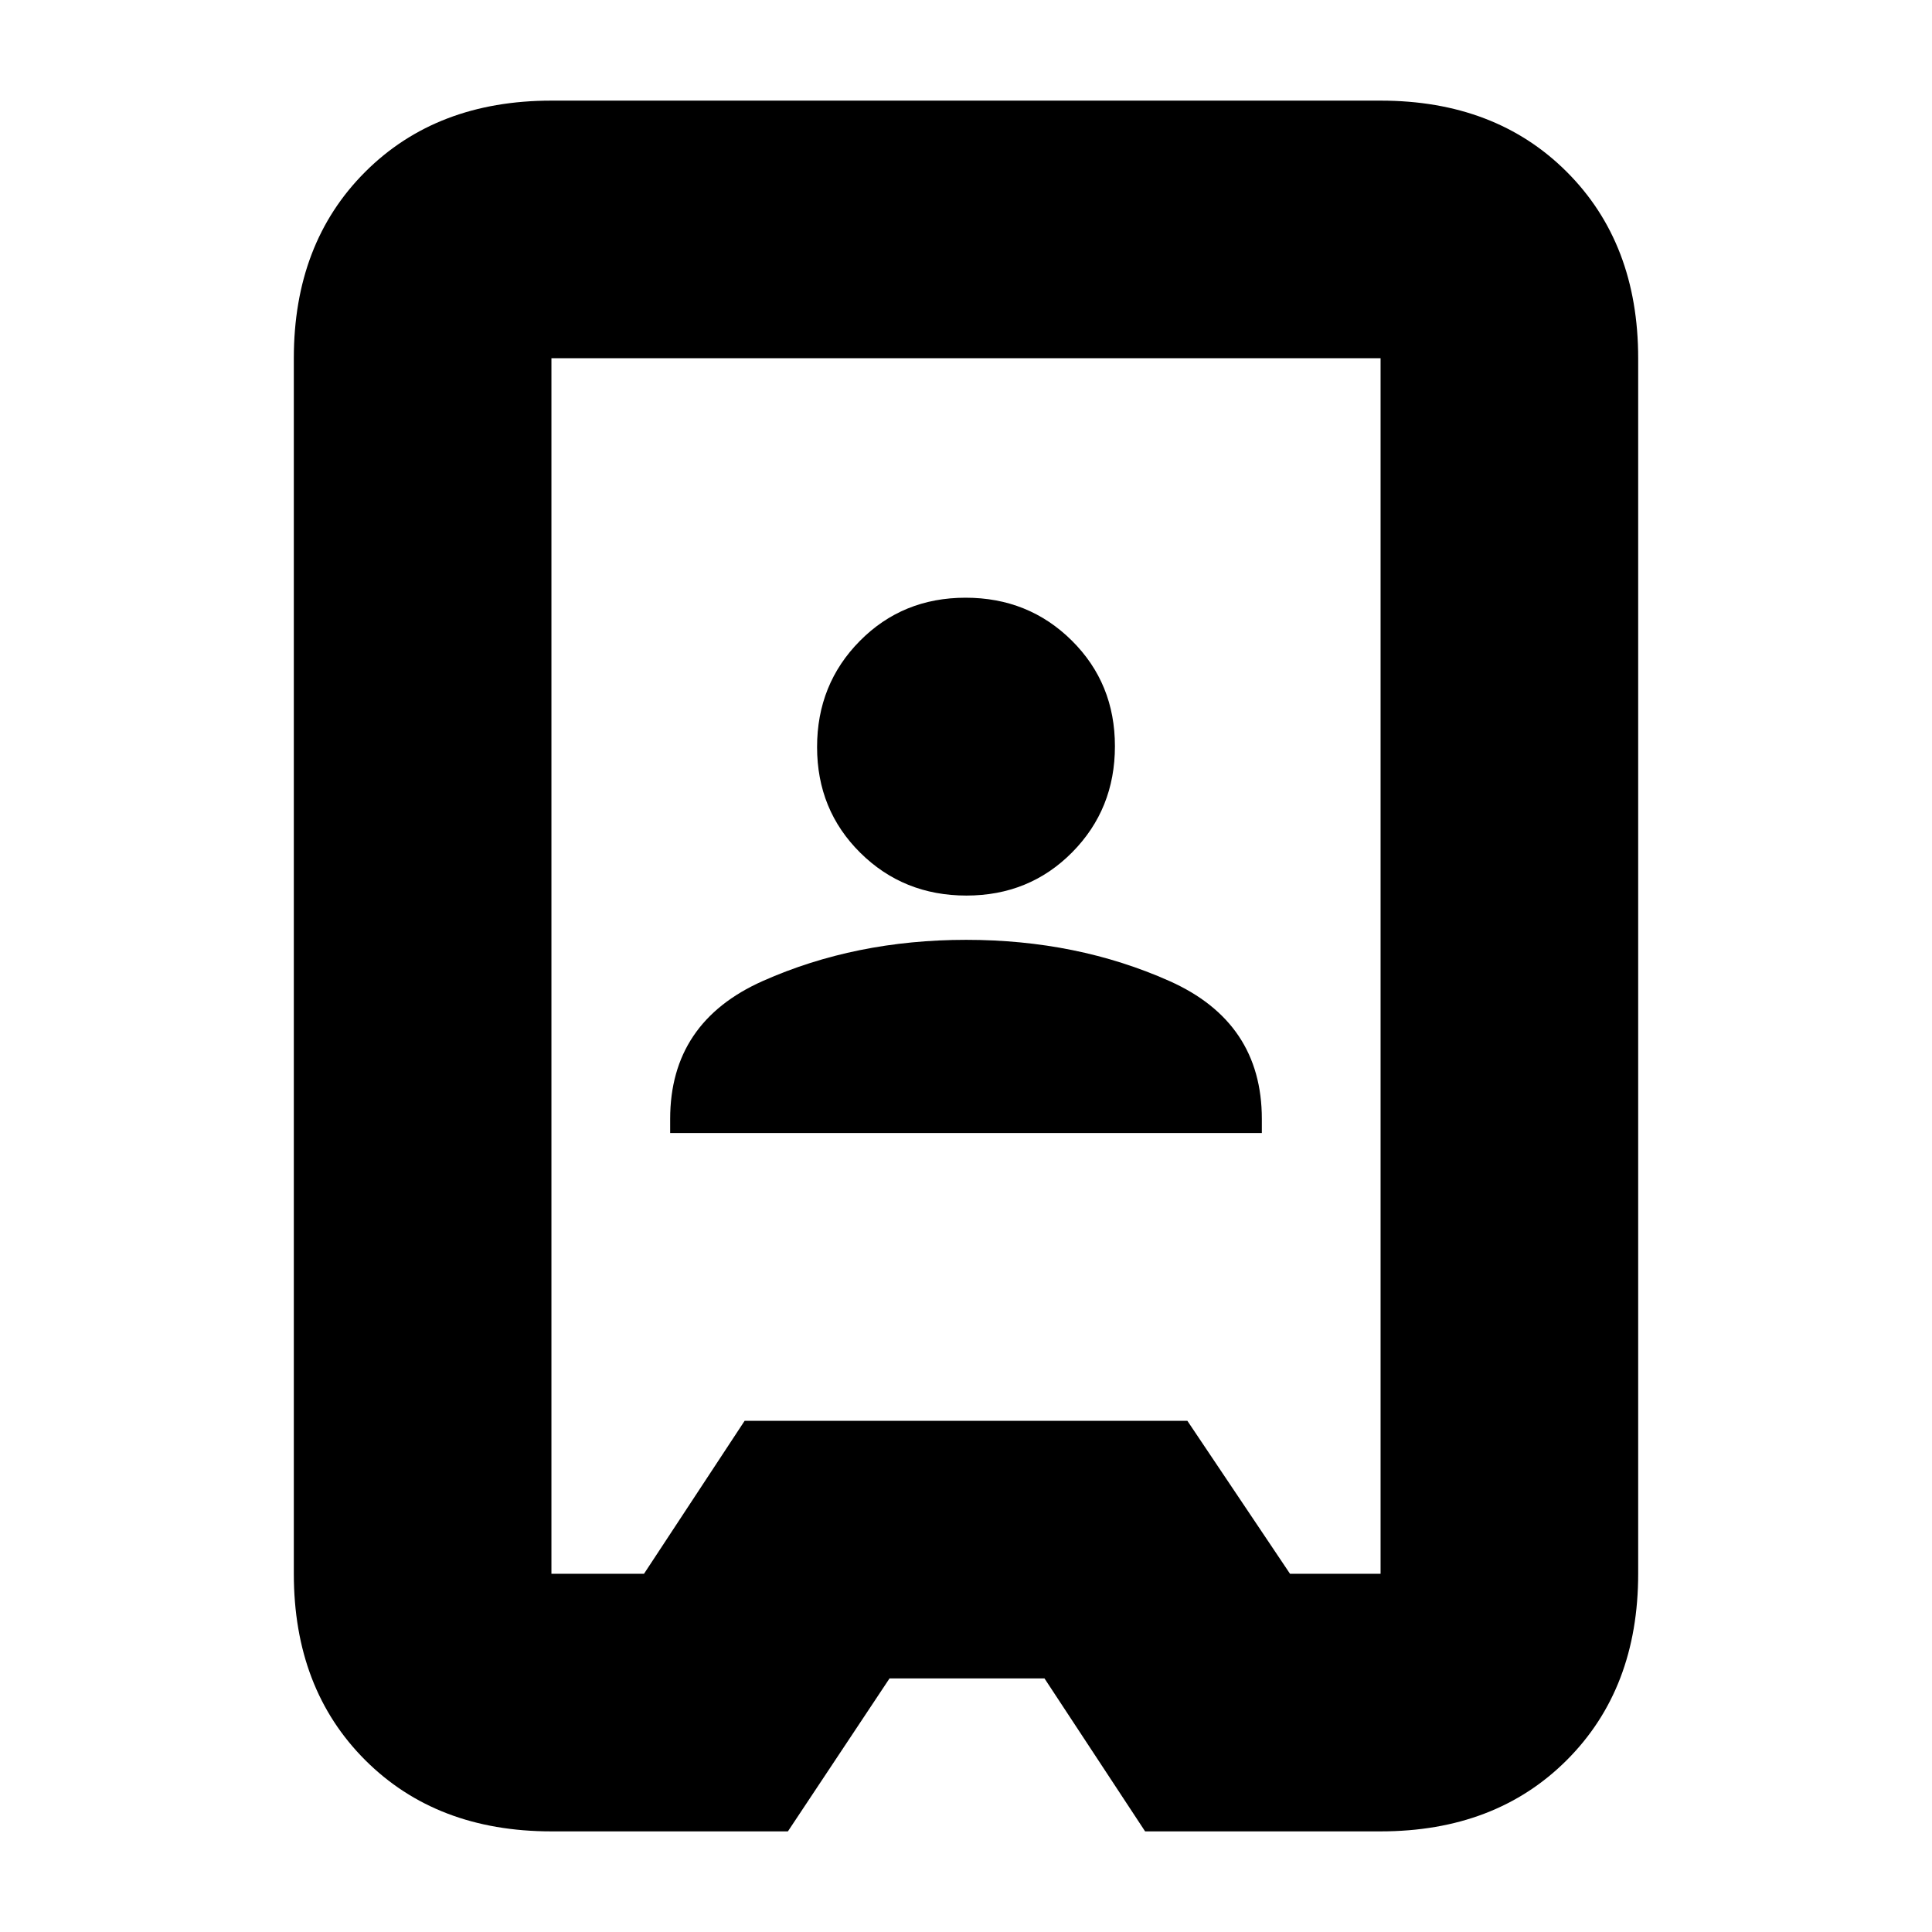 <svg xmlns="http://www.w3.org/2000/svg" height="20" viewBox="0 -960 960 960" width="20"><path d="M274-50q-57.12 0-92.56-35.44Q146-120.88 146-178v-604q0-57.13 35.44-92.56Q216.88-910 274-910h412q57.13 0 92.56 35.44Q814-839.13 814-782v604q0 57.12-35.44 92.56Q743.13-50 686-50H569l-50-76h-77l-50.5 76H274Zm0-128h46l50-76h220l51 76h45v-604H274v604Zm59-219h294v-7q0-48.06-45.91-68.53t-101-20.47Q425-493 379-472.53T333-404v7Zm147.21-118q31.26 0 52.53-21.47Q554-557.95 554-589.21t-21.47-52.53Q511.05-663 479.79-663q-31.27 0-52.53 21.47Q406-620.05 406-588.79t21.47 52.53Q448.95-515 480.21-515Zm-.21 35Z"/></svg>